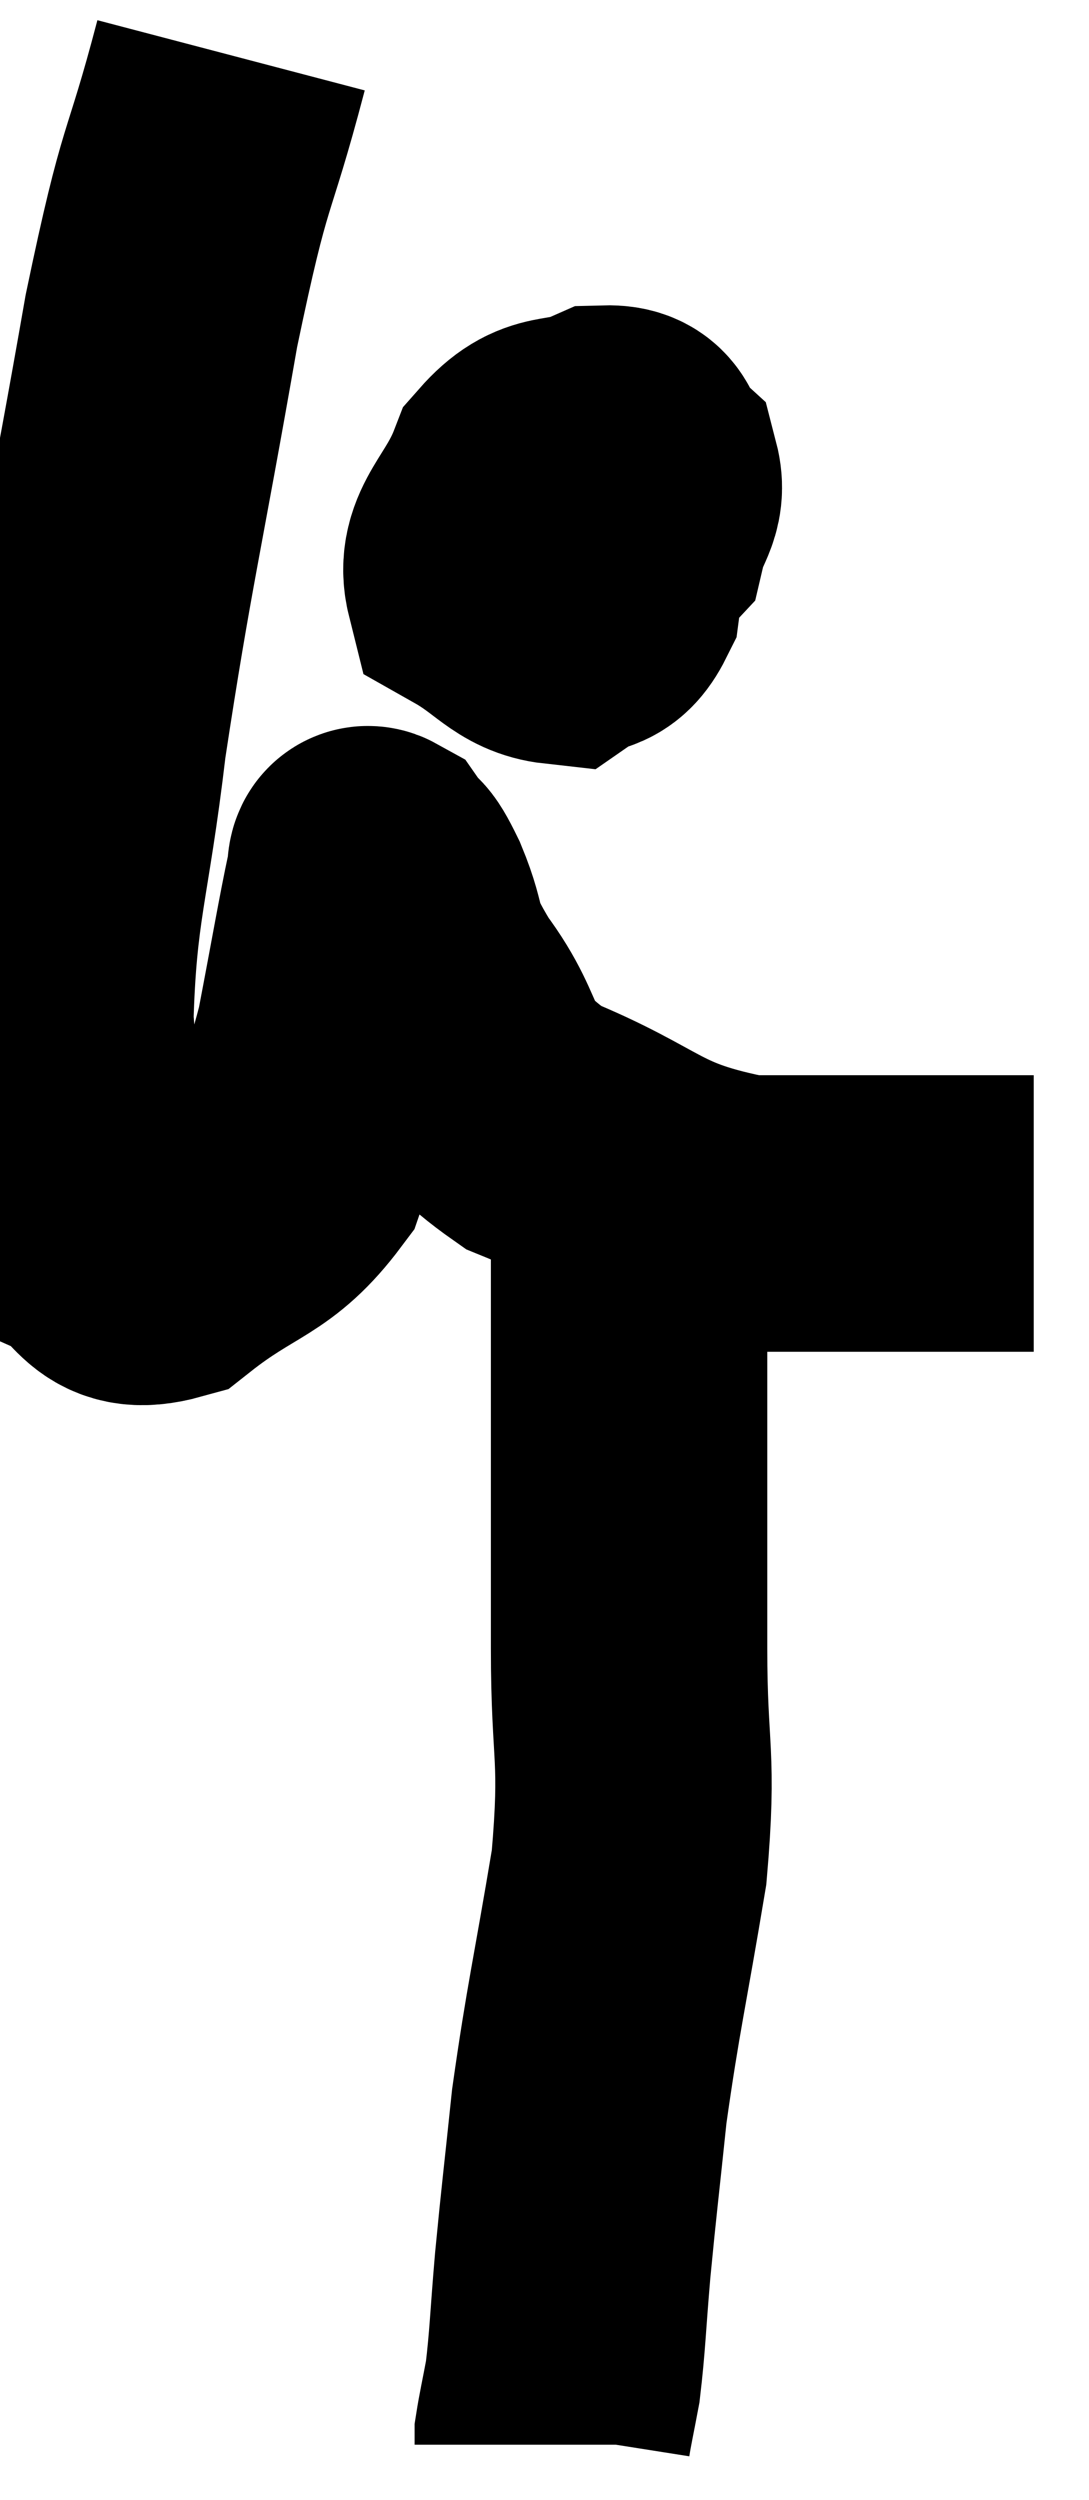 <svg xmlns="http://www.w3.org/2000/svg" viewBox="10.82 2.48 19.7 45.2" width="19.7" height="45.2"><path d="M 15 3.48 C 14.37 5.88, 14.385 5.19, 13.74 8.28 C 13.08 12.06, 12.9 12.675, 12.42 15.84 C 12.12 18.39, 11.88 18.75, 11.82 20.94 C 12 22.77, 11.685 23.505, 12.18 24.6 C 12.99 24.96, 12.825 25.59, 13.8 25.32 C 14.94 24.42, 15.315 24.54, 16.08 23.52 C 16.47 22.38, 16.53 22.515, 16.86 21.24 C 17.13 19.83, 17.235 19.2, 17.4 18.42 C 17.46 18.27, 17.385 18.045, 17.52 18.12 C 17.73 18.42, 17.655 18.135, 17.94 18.72 C 18.3 19.59, 18.03 19.425, 18.66 20.46 C 19.56 21.66, 19.05 21.87, 20.46 22.86 C 22.38 23.64, 22.29 24.03, 24.3 24.42 C 26.4 24.42, 27.375 24.42, 28.5 24.42 C 28.65 24.42, 28.545 24.42, 28.8 24.42 L 29.52 24.42" fill="none" stroke="black" stroke-width="5"></path><path d="M 20.76 10.86 C 20.52 11.49, 20.265 11.625, 20.28 12.12 C 20.55 12.48, 20.34 12.84, 20.82 12.84 C 21.51 12.48, 21.795 12.555, 22.2 12.12 C 22.32 11.61, 22.545 11.505, 22.44 11.1 C 22.11 10.8, 22.32 10.485, 21.78 10.5 C 21.03 10.83, 20.835 10.53, 20.28 11.16 C 19.92 12.09, 19.395 12.36, 19.56 13.02 C 20.25 13.41, 20.4 13.74, 20.94 13.8 C 21.33 13.53, 21.48 13.74, 21.72 13.26 C 21.81 12.57, 22.02 12.36, 21.9 11.88 C 21.57 11.61, 21.63 11.235, 21.24 11.34 C 20.79 11.82, 20.595 11.895, 20.34 12.3 L 20.22 12.96" fill="none" stroke="black" stroke-width="5"></path><path d="M 22.2 23.88 C 22.2 24.42, 22.2 24.405, 22.2 24.96 C 22.2 25.53, 22.2 25.095, 22.2 26.1 C 22.2 27.54, 22.2 27.435, 22.2 28.98 C 22.2 30.63, 22.2 30.465, 22.2 32.28 C 22.2 34.26, 22.38 34.17, 22.2 36.24 C 21.84 38.4, 21.735 38.76, 21.48 40.56 C 21.33 42, 21.3 42.195, 21.18 43.44 C 21.09 44.49, 21.09 44.775, 21 45.54 C 20.91 46.02, 20.865 46.215, 20.82 46.5 C 20.82 46.59, 20.82 46.635, 20.82 46.68 L 20.82 46.68" fill="none" stroke="black" stroke-width="5"></path></svg>